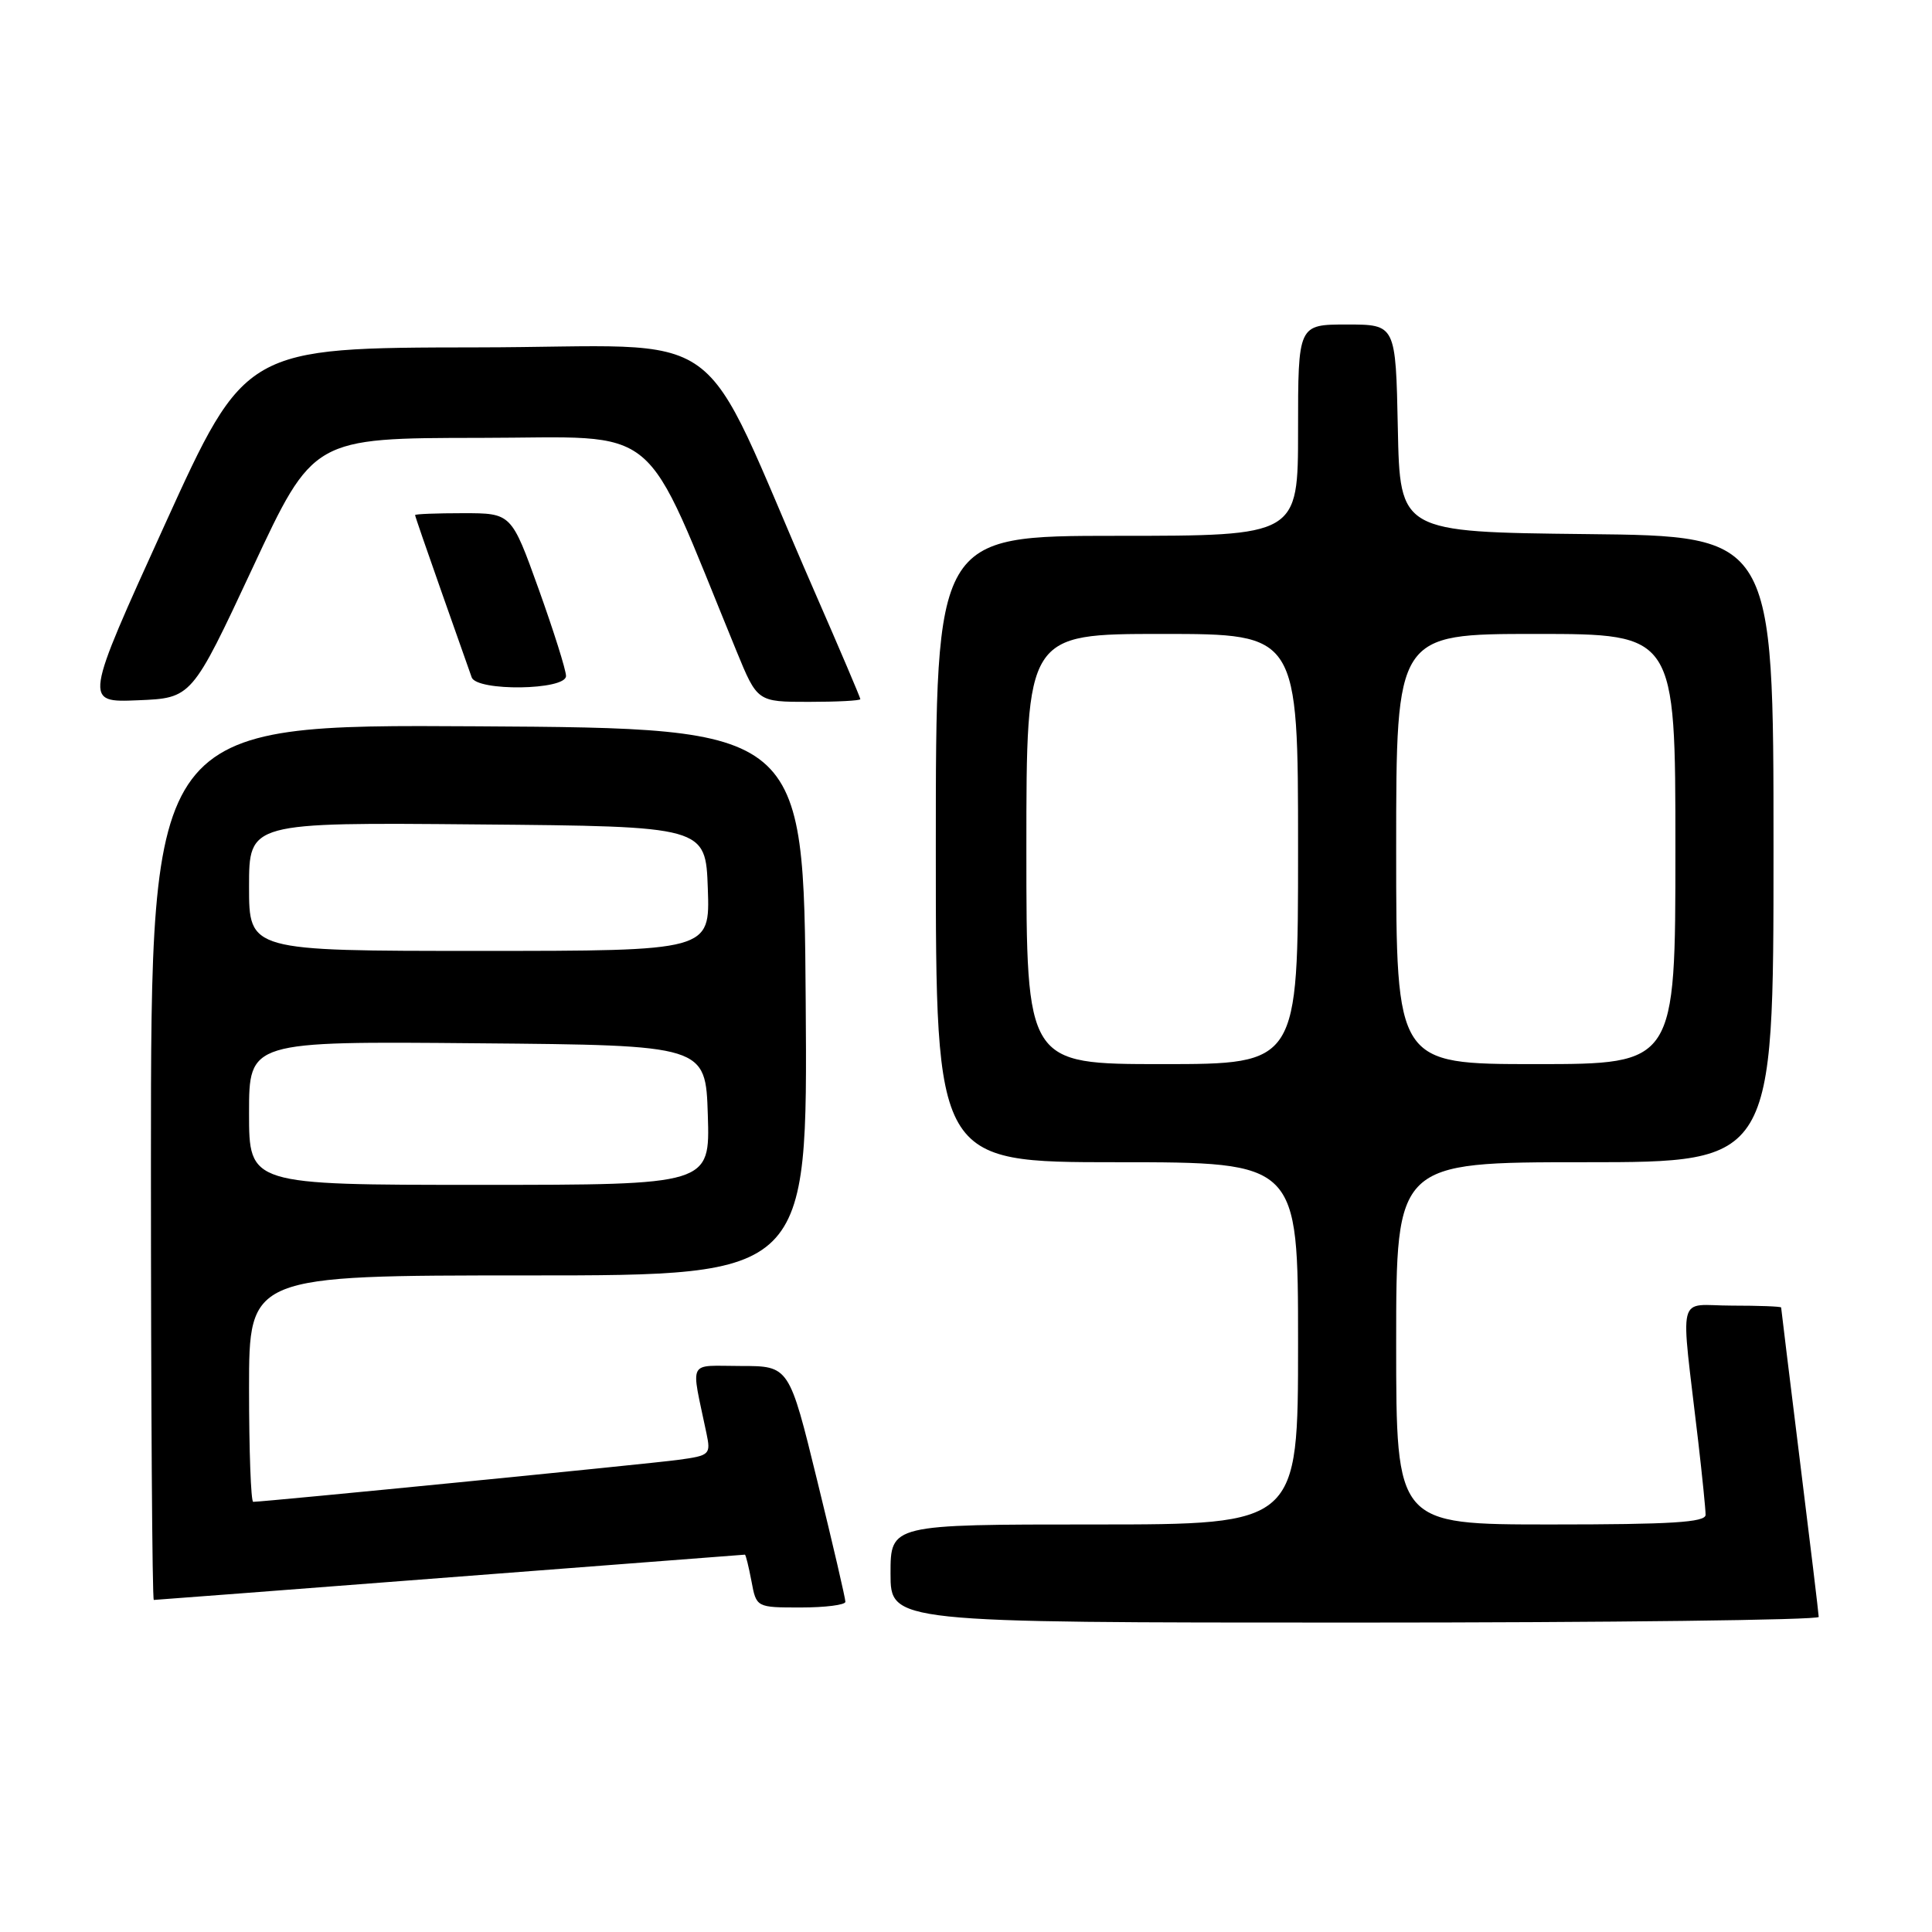 <?xml version="1.0" encoding="UTF-8" standalone="no"?>
<!DOCTYPE svg PUBLIC "-//W3C//DTD SVG 1.1//EN" "http://www.w3.org/Graphics/SVG/1.1/DTD/svg11.dtd" >
<svg xmlns="http://www.w3.org/2000/svg" xmlns:xlink="http://www.w3.org/1999/xlink" version="1.1" viewBox="0 0 256 256">
 <g >
 <path fill="currentColor"
d=" M 240.99 214.25 C 240.98 213.84 239.86 204.50 238.49 193.50 C 237.13 182.50 236.01 173.39 236.01 173.25 C 236.00 173.11 233.06 173.00 229.47 173.00 C 222.07 173.00 222.66 170.64 225.02 190.97 C 225.56 195.63 226.00 200.02 226.00 200.72 C 226.00 201.72 221.46 202.00 205.50 202.00 C 185.00 202.00 185.00 202.00 185.00 178.00 C 185.00 154.00 185.00 154.00 210.00 154.00 C 235.00 154.00 235.00 154.00 235.00 112.52 C 235.00 71.03 235.00 71.03 210.25 70.77 C 185.50 70.50 185.50 70.50 185.22 56.75 C 184.94 43.00 184.94 43.00 178.47 43.00 C 172.00 43.00 172.00 43.00 172.00 57.00 C 172.00 71.00 172.00 71.00 148.00 71.00 C 124.00 71.00 124.00 71.00 124.00 112.50 C 124.00 154.00 124.00 154.00 148.00 154.00 C 172.00 154.00 172.00 154.00 172.00 178.00 C 172.00 202.00 172.00 202.00 145.00 202.00 C 118.00 202.00 118.00 202.00 118.00 208.50 C 118.00 215.00 118.00 215.00 179.50 215.00 C 213.32 215.00 240.99 214.66 240.99 214.25 Z  M 112.02 212.25 C 112.03 211.84 110.36 204.64 108.30 196.25 C 104.57 181.00 104.57 181.00 98.16 181.00 C 91.00 181.00 91.53 179.95 93.61 189.92 C 94.20 192.74 94.06 192.87 89.86 193.44 C 86.05 193.96 35.01 199.00 33.55 199.00 C 33.25 199.00 33.00 192.25 33.00 184.00 C 33.00 169.00 33.00 169.00 70.01 169.00 C 107.02 169.00 107.02 169.00 106.76 132.75 C 106.50 96.50 106.50 96.50 63.25 96.24 C 20.00 95.98 20.00 95.98 20.00 153.99 C 20.00 185.90 20.17 212.00 20.38 212.00 C 20.58 212.00 38.24 210.65 59.63 209.00 C 81.01 207.35 98.59 206.00 98.70 206.00 C 98.82 206.00 99.20 207.57 99.57 209.50 C 100.22 213.00 100.22 213.00 106.11 213.00 C 109.35 213.00 112.01 212.66 112.02 212.25 Z  M 33.46 75.27 C 41.50 58.04 41.50 58.04 63.65 58.02 C 88.15 58.00 84.86 55.26 97.58 86.25 C 100.35 93.00 100.35 93.00 107.18 93.00 C 110.93 93.00 114.00 92.84 114.00 92.64 C 114.00 92.44 111.27 86.03 107.93 78.39 C 91.98 41.88 97.68 46.00 63.14 46.03 C 32.50 46.07 32.50 46.07 21.81 69.58 C 11.12 93.09 11.12 93.09 18.27 92.79 C 25.41 92.50 25.41 92.50 33.46 75.27 Z  M 75.00 89.57 C 75.00 88.79 73.37 83.62 71.38 78.07 C 67.76 68.00 67.76 68.00 61.38 68.00 C 57.87 68.00 55.00 68.11 55.00 68.25 C 55.00 68.39 56.59 73.00 58.53 78.50 C 60.48 84.00 62.26 89.06 62.50 89.75 C 63.16 91.63 75.00 91.47 75.00 89.57 Z  M 136.00 112.50 C 136.00 84.00 136.00 84.00 154.00 84.00 C 172.00 84.00 172.00 84.00 172.00 112.50 C 172.00 141.00 172.00 141.00 154.00 141.00 C 136.00 141.00 136.00 141.00 136.00 112.50 Z  M 185.00 112.50 C 185.00 84.00 185.00 84.00 203.50 84.00 C 222.00 84.00 222.00 84.00 222.00 112.50 C 222.00 141.00 222.00 141.00 203.50 141.00 C 185.00 141.00 185.00 141.00 185.00 112.50 Z  M 33.00 147.49 C 33.00 137.97 33.00 137.97 63.25 138.24 C 93.50 138.50 93.50 138.50 93.79 147.75 C 94.08 157.00 94.08 157.00 63.54 157.00 C 33.00 157.00 33.00 157.00 33.00 147.49 Z  M 33.00 117.49 C 33.00 108.97 33.00 108.97 63.25 109.24 C 93.50 109.50 93.50 109.50 93.79 117.75 C 94.08 126.00 94.08 126.00 63.54 126.00 C 33.00 126.00 33.00 126.00 33.00 117.49 Z "/>
</g>
</svg>
